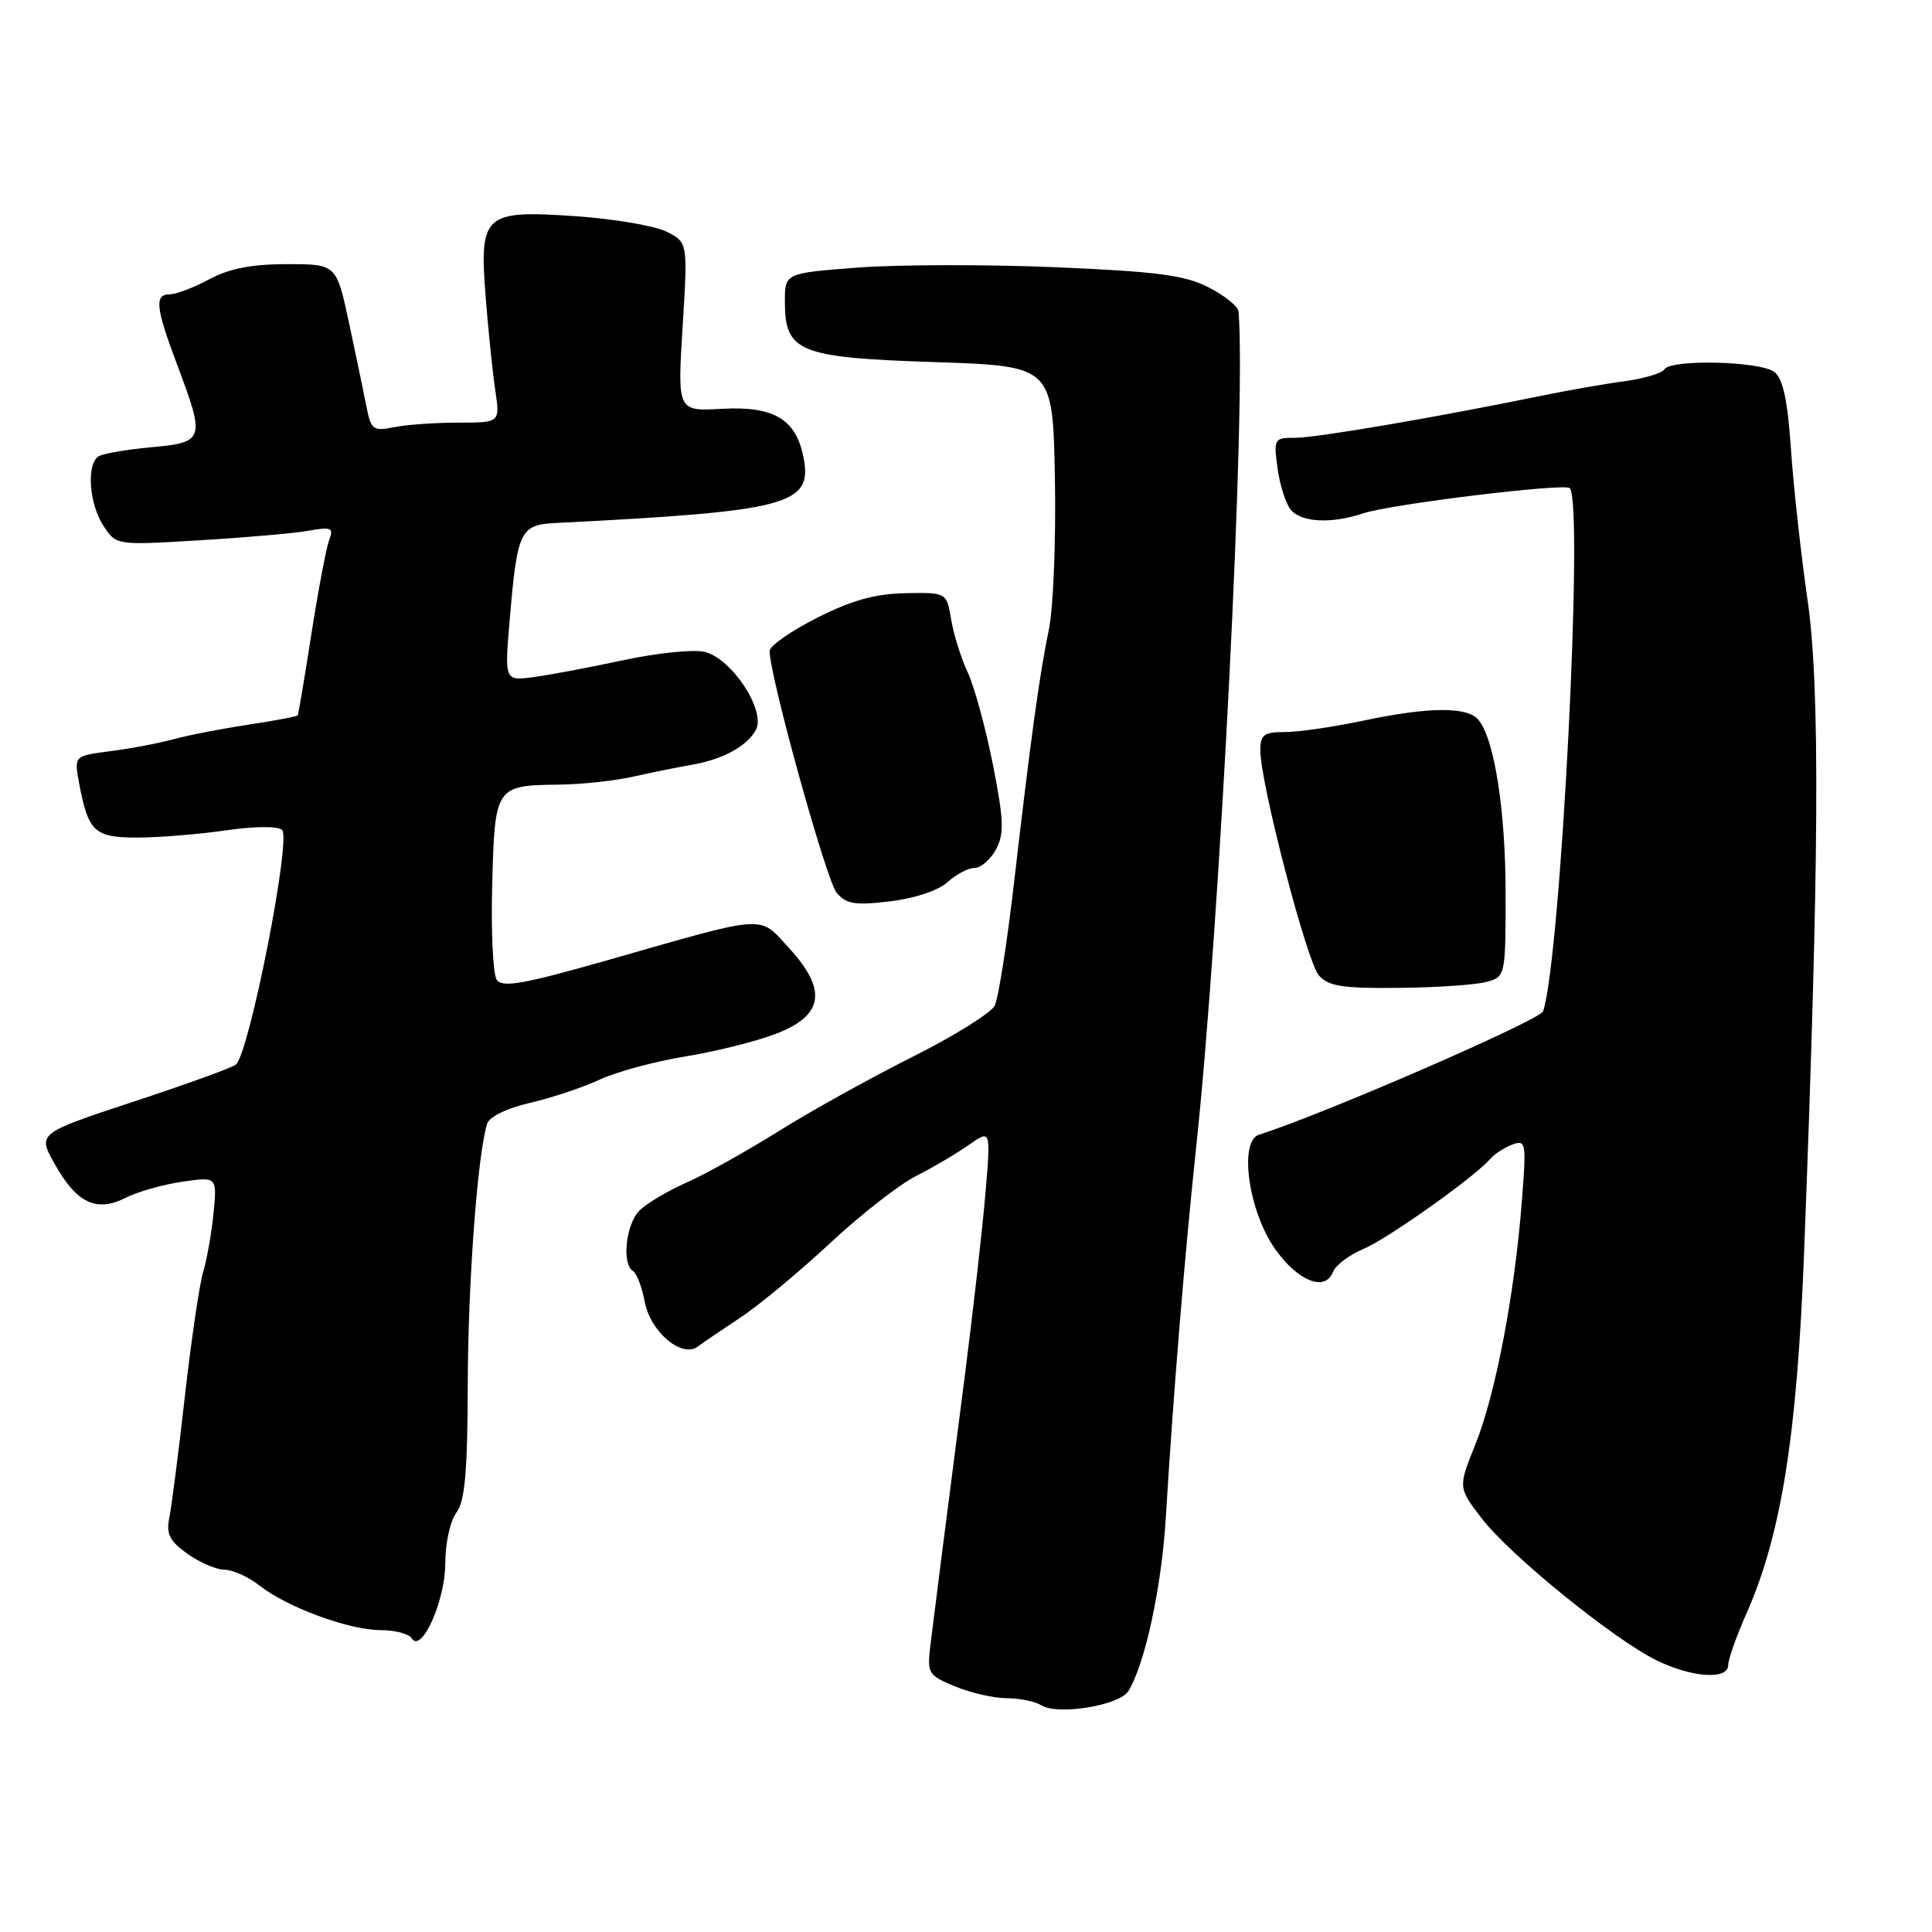 <?xml version="1.0" encoding="UTF-8" standalone="no"?>
<!DOCTYPE svg PUBLIC "-//W3C//DTD SVG 1.1//EN" "http://www.w3.org/Graphics/SVG/1.1/DTD/svg11.dtd" >
<svg xmlns="http://www.w3.org/2000/svg" xmlns:xlink="http://www.w3.org/1999/xlink" version="1.1" viewBox="0 0 256 256">
 <g >
 <path fill="currentColor"
d=" M 149.50 224.10 C 151.70 220.59 153.92 210.32 154.47 201.16 C 155.46 184.82 156.99 166.13 158.50 152.00 C 161.65 122.51 165.15 53.38 164.11 41.27 C 164.05 40.59 162.26 39.16 160.14 38.07 C 156.99 36.46 153.29 35.98 139.89 35.41 C 130.88 35.03 119.11 35.05 113.75 35.45 C 104.00 36.19 104.00 36.19 104.00 39.94 C 104.00 46.65 105.82 47.39 123.84 47.98 C 139.50 48.50 139.50 48.50 139.78 63.35 C 139.93 71.52 139.58 80.52 138.99 83.35 C 137.72 89.53 136.60 97.68 134.36 117.00 C 133.44 124.97 132.29 132.29 131.80 133.26 C 131.31 134.23 126.38 137.30 120.83 140.08 C 115.28 142.87 107.31 147.29 103.12 149.92 C 98.93 152.54 93.47 155.59 90.98 156.69 C 88.49 157.79 85.68 159.46 84.73 160.41 C 82.92 162.23 82.36 167.49 83.89 168.43 C 84.37 168.73 85.07 170.56 85.43 172.50 C 86.18 176.47 90.35 180.00 92.45 178.43 C 93.14 177.92 95.68 176.19 98.10 174.59 C 100.52 173.00 105.84 168.58 109.93 164.78 C 114.01 160.97 119.18 156.93 121.43 155.80 C 123.67 154.67 126.80 152.82 128.39 151.70 C 131.29 149.66 131.29 149.66 130.58 158.08 C 130.19 162.71 128.97 173.47 127.88 182.00 C 125.26 202.33 123.95 212.56 123.32 217.70 C 122.82 221.76 122.92 221.94 126.53 223.45 C 128.57 224.30 131.65 225.01 133.37 225.02 C 135.09 225.02 137.16 225.45 137.98 225.96 C 140.11 227.32 148.32 225.99 149.50 224.10 Z  M 229.00 220.62 C 229.00 219.87 230.08 216.80 231.41 213.81 C 236.03 203.36 238.11 190.31 239.05 166.00 C 241.06 114.00 241.18 91.06 239.51 79.50 C 238.64 73.45 237.64 64.45 237.31 59.50 C 236.86 52.97 236.26 50.17 235.10 49.28 C 233.22 47.85 221.38 47.57 220.54 48.94 C 220.22 49.46 217.83 50.17 215.23 50.52 C 212.63 50.86 207.57 51.75 204.00 52.49 C 190.25 55.31 174.38 58.02 171.62 58.01 C 168.83 58.00 168.75 58.13 169.28 62.04 C 169.58 64.26 170.37 66.74 171.03 67.54 C 172.43 69.23 176.43 69.43 180.60 68.03 C 184.20 66.81 207.32 63.99 208.00 64.68 C 209.89 66.58 206.81 126.98 204.47 134.00 C 204.08 135.17 175.13 147.75 166.83 150.35 C 164.12 151.20 165.43 160.51 168.96 165.50 C 171.98 169.78 175.60 171.21 176.63 168.53 C 176.97 167.65 178.77 166.29 180.64 165.50 C 183.88 164.15 195.38 155.98 197.50 153.53 C 198.05 152.90 199.35 152.05 200.40 151.66 C 202.20 150.99 202.27 151.38 201.65 159.22 C 200.70 171.50 198.16 184.74 195.53 191.30 C 193.19 197.10 193.19 197.10 196.35 201.21 C 200.07 206.06 213.81 217.21 219.50 220.00 C 224.21 222.31 229.00 222.62 229.00 220.62 Z  M 59.00 207.17 C 59.00 204.51 59.65 201.52 60.47 200.44 C 61.60 198.94 61.95 195.09 61.98 183.50 C 62.01 169.97 63.27 153.05 64.54 148.92 C 64.83 147.98 67.13 146.85 70.21 146.14 C 73.06 145.48 77.22 144.10 79.45 143.06 C 81.68 142.02 86.75 140.65 90.72 140.00 C 94.69 139.36 100.09 138.02 102.72 137.02 C 109.13 134.60 109.68 131.22 104.58 125.66 C 100.49 121.19 101.97 121.10 80.61 127.20 C 69.39 130.40 66.55 130.91 65.82 129.83 C 65.32 129.10 65.05 123.42 65.22 117.21 C 65.56 104.21 65.66 104.06 74.00 103.97 C 77.03 103.94 81.53 103.45 84.00 102.89 C 86.47 102.34 89.85 101.65 91.50 101.37 C 95.72 100.66 98.98 98.90 100.16 96.71 C 101.51 94.18 97.00 87.29 93.39 86.38 C 91.95 86.02 87.12 86.51 82.64 87.47 C 78.16 88.43 72.78 89.45 70.67 89.72 C 66.84 90.23 66.84 90.23 67.56 81.86 C 68.55 70.33 68.93 69.54 73.62 69.30 C 104.61 67.74 107.74 66.91 106.45 60.52 C 105.44 55.52 102.50 53.79 95.67 54.17 C 89.76 54.50 89.76 54.50 90.45 43.31 C 91.14 32.12 91.14 32.12 88.32 30.70 C 86.77 29.92 81.36 29.00 76.31 28.65 C 64.08 27.82 63.49 28.35 64.36 39.46 C 64.71 43.88 65.28 49.41 65.63 51.75 C 66.26 56.00 66.26 56.00 60.76 56.00 C 57.73 56.00 53.89 56.27 52.23 56.60 C 49.43 57.16 49.16 56.96 48.55 53.85 C 48.19 52.01 47.15 47.01 46.24 42.75 C 44.57 35.00 44.57 35.00 38.02 35.00 C 33.38 35.00 30.38 35.58 27.74 37.00 C 25.69 38.10 23.33 39.00 22.50 39.00 C 20.43 39.00 20.61 40.72 23.50 48.40 C 27.21 58.26 27.09 58.62 20.07 59.26 C 16.81 59.56 13.66 60.10 13.07 60.46 C 11.43 61.47 11.80 66.76 13.70 69.66 C 15.40 72.26 15.40 72.26 26.45 71.59 C 32.53 71.23 39.04 70.66 40.91 70.32 C 43.92 69.79 44.24 69.93 43.62 71.54 C 43.24 72.55 42.18 78.13 41.27 83.94 C 40.37 89.75 39.55 94.63 39.45 94.78 C 39.35 94.94 36.39 95.50 32.88 96.03 C 29.37 96.56 24.93 97.42 23.00 97.95 C 21.07 98.48 17.32 99.19 14.65 99.53 C 9.81 100.15 9.81 100.15 10.49 103.81 C 11.70 110.25 12.52 111.00 18.29 110.98 C 21.15 110.97 26.42 110.54 29.99 110.02 C 33.83 109.47 36.85 109.45 37.38 109.98 C 38.61 111.21 33.05 139.44 31.27 141.05 C 30.85 141.44 24.76 143.65 17.74 145.96 C 4.97 150.18 4.97 150.18 7.24 154.22 C 10.14 159.41 12.78 160.67 16.61 158.73 C 18.20 157.92 21.58 156.96 24.13 156.59 C 28.76 155.91 28.76 155.91 28.30 160.71 C 28.04 163.34 27.42 166.85 26.93 168.50 C 26.43 170.15 25.34 177.57 24.50 185.00 C 23.66 192.43 22.73 199.69 22.43 201.14 C 22.00 203.26 22.48 204.21 24.85 205.89 C 26.48 207.05 28.69 208.00 29.77 208.00 C 30.85 208.00 32.94 208.95 34.42 210.12 C 38.08 212.99 46.27 216.00 50.45 216.00 C 52.34 216.00 54.18 216.49 54.55 217.08 C 55.84 219.16 59.00 212.11 59.00 207.17 Z  M 197.00 130.10 C 199.47 129.42 199.50 129.29 199.50 118.45 C 199.50 107.42 198.02 97.93 195.90 95.38 C 194.43 93.61 189.30 93.65 180.50 95.52 C 176.65 96.33 172.04 97.00 170.25 97.00 C 167.48 97.00 167.00 97.36 167.00 99.42 C 167.00 103.76 173.16 127.45 174.76 129.25 C 176.04 130.69 177.92 130.98 185.40 130.90 C 190.41 130.85 195.62 130.49 197.00 130.10 Z  M 125.56 116.88 C 126.70 115.85 128.31 115.00 129.15 115.00 C 129.98 115.00 131.25 113.89 131.98 112.54 C 133.08 110.48 133.02 108.69 131.56 101.29 C 130.60 96.46 129.11 90.97 128.23 89.11 C 127.36 87.25 126.37 84.10 126.04 82.11 C 125.43 78.50 125.43 78.50 119.97 78.60 C 115.96 78.68 112.83 79.55 108.25 81.87 C 104.81 83.61 101.99 85.58 101.98 86.26 C 101.93 89.39 109.50 116.70 110.86 118.30 C 112.14 119.80 113.31 119.99 117.95 119.43 C 121.21 119.04 124.35 117.99 125.56 116.88 Z "/>
</g>
</svg>